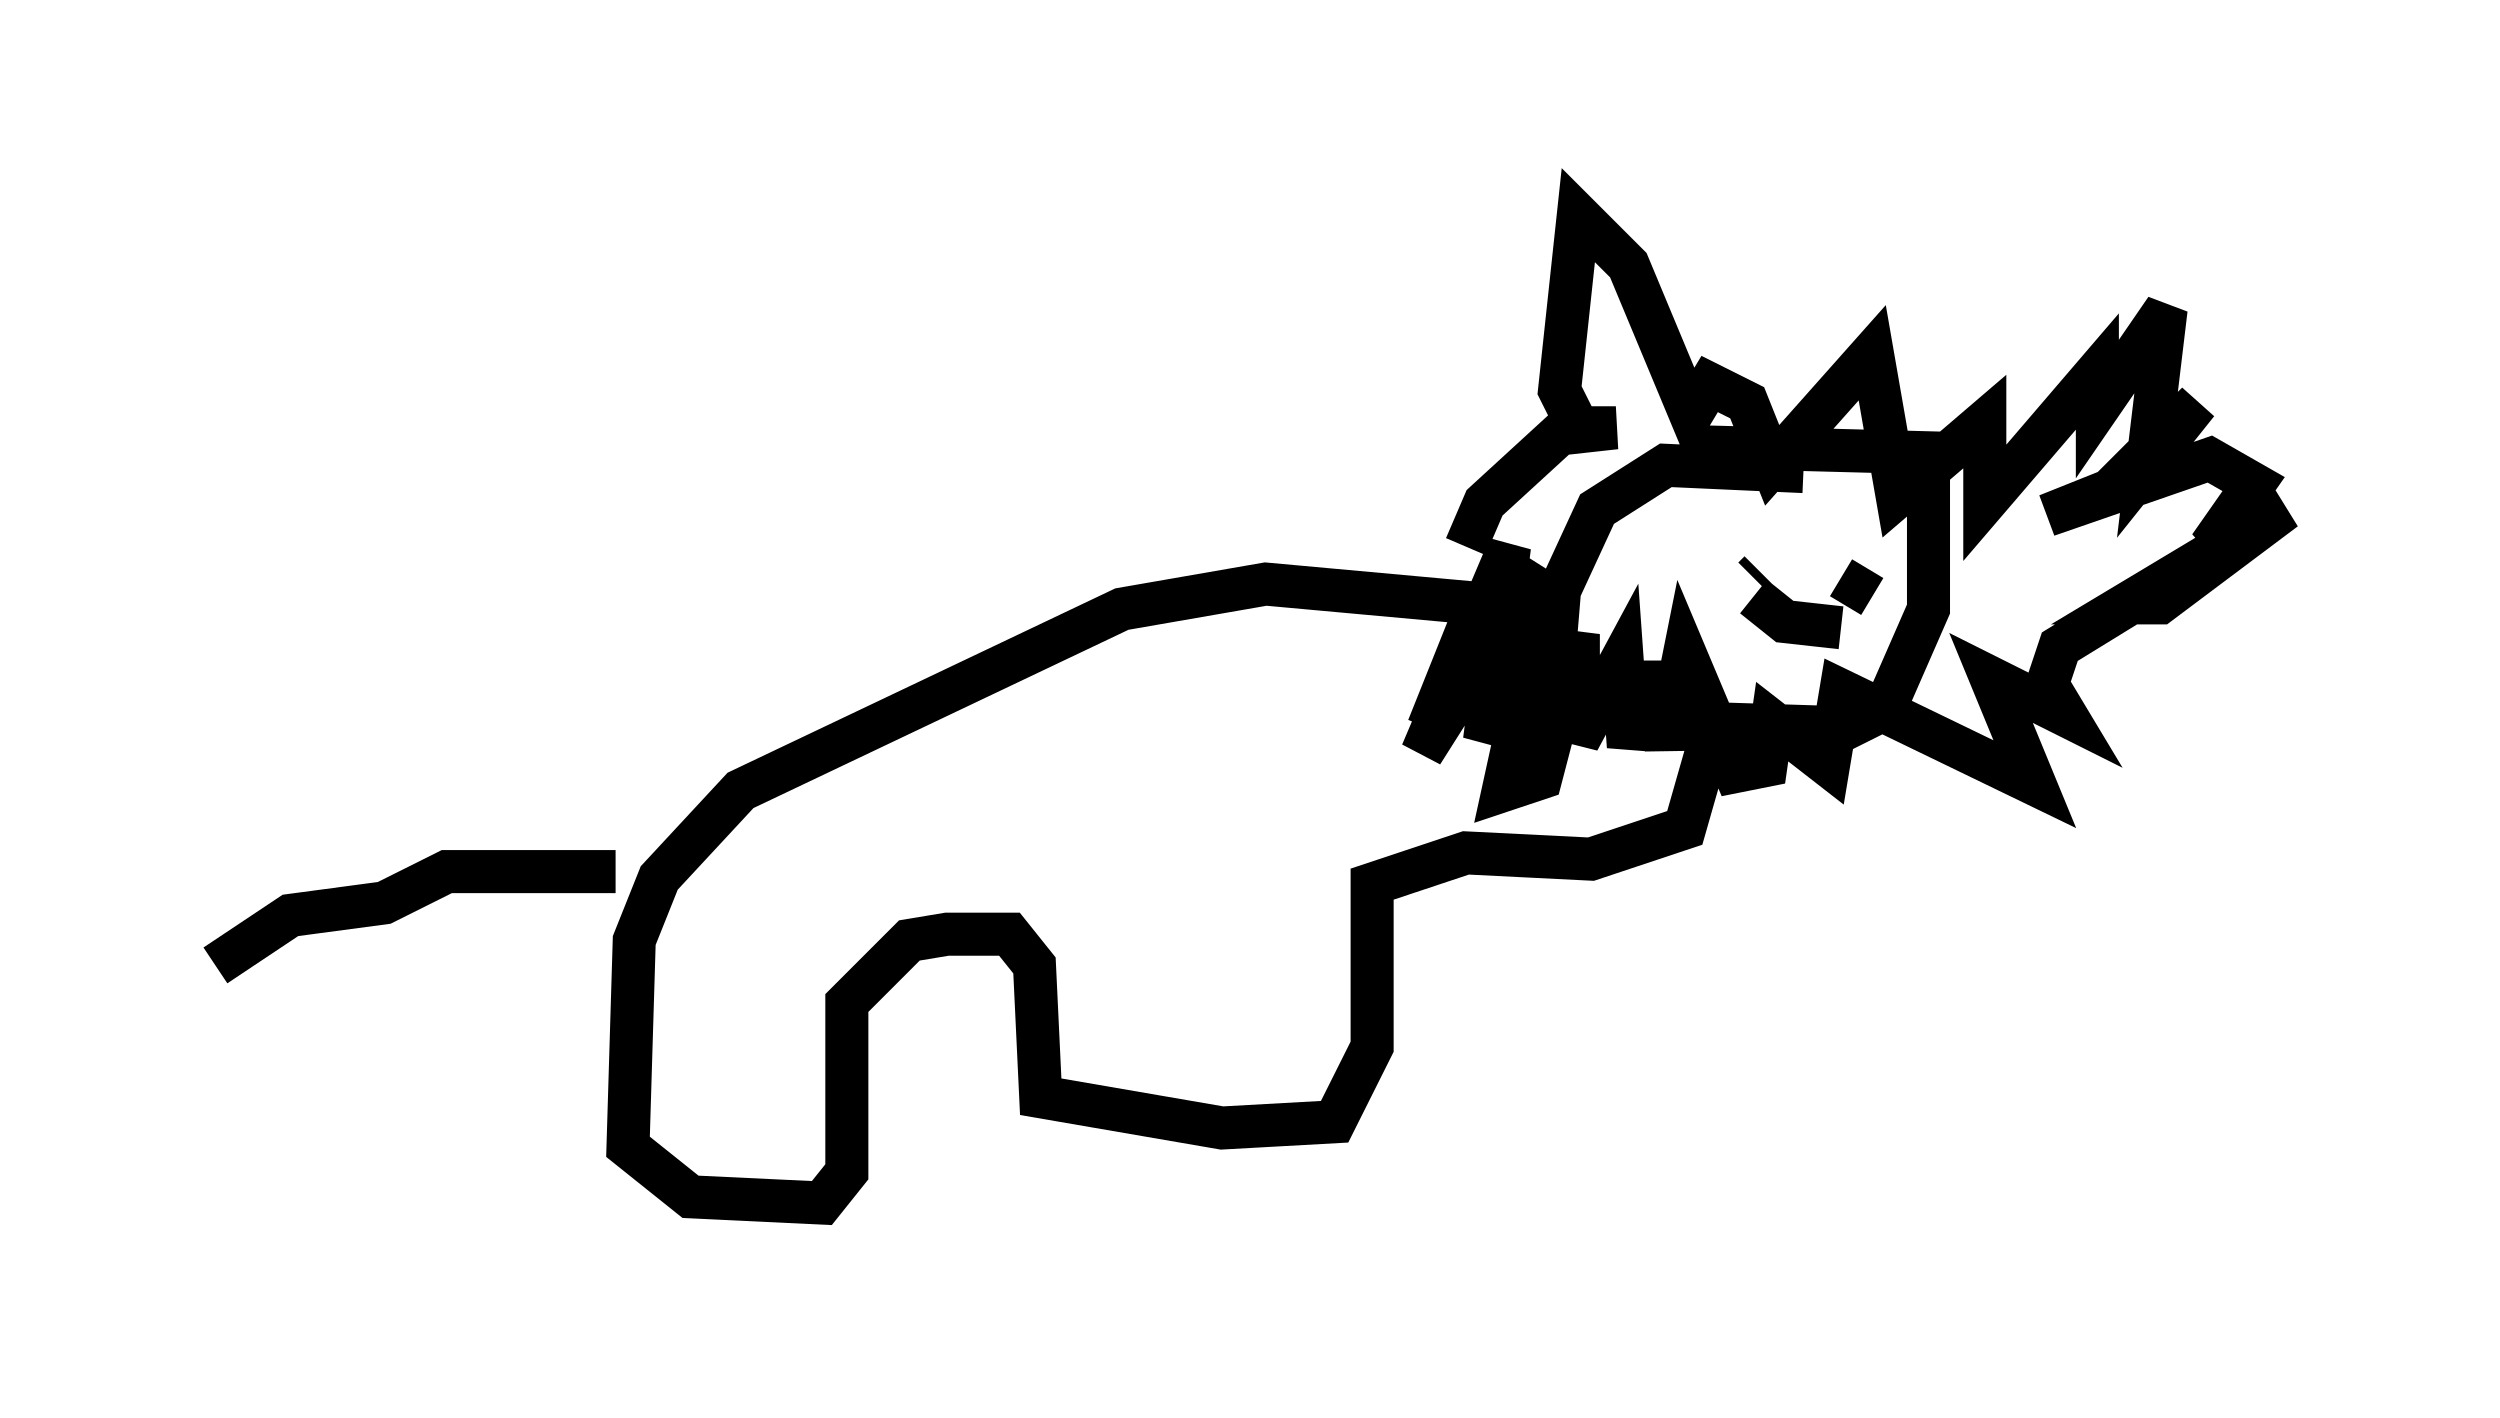 <?xml version="1.0" encoding="utf-8" ?>
<svg baseProfile="full" height="32.95" version="1.1" width="58.078" xmlns="http://www.w3.org/2000/svg" xmlns:ev="http://www.w3.org/2001/xml-events" xmlns:xlink="http://www.w3.org/1999/xlink"><defs /><rect fill="white" height="32.95" width="58.078" x="0" y="0" /><path d="M36.665, 11.536 m-2.324, 2.469 l-1.162, 2.905 m2.615, -3.777 l-2.76, 4.358 2.034, -4.793 l-0.581, 4.503 1.453, -3.486 l-1.017, 4.648 0.872, -0.291 l0.872, -3.341 0.0, 2.469 l1.017, -1.888 0.145, 2.034 l0.436, -1.888 0.436, 1.888 l0.436, -2.179 1.162, 2.76 l0.726, -0.145 0.145, -1.017 l1.307, 1.017 0.291, -1.743 l4.503, 2.179 -1.017, -2.469 l1.743, 0.872 -0.436, -0.726 l0.291, -0.872 3.777, -2.324 l-2.179, 1.307 0.726, 0.0 l2.905, -2.179 -1.743, 0.872 l1.017, -1.453 -1.017, -0.581 l-3.777, 1.307 1.453, -0.581 l2.034, -2.034 -1.162, 1.453 l0.436, -3.631 -1.598, 2.324 l0.0, -0.872 -2.615, 3.05 l0.0, -1.888 -2.034, 1.743 l-0.581, -3.341 -2.324, 2.615 l-0.581, -1.453 -0.872, -0.436 l-0.436, 0.726 -1.453, -3.486 l-1.162, -1.162 -0.436, 4.067 l0.436, 0.872 0.872, 0.0 l-1.307, 0.145 -1.743, 1.598 l-0.436, 1.017 m7.844, -1.743 l-3.196, -0.145 -1.598, 1.017 l-0.872, 1.888 -0.145, 1.743 l0.291, 0.726 1.888, 0.581 l4.648, 0.145 0.872, -0.436 l1.017, -2.324 0.0, -3.631 l-5.52, -0.145 m-5.084, 3.631 l-4.793, -0.436 -3.341, 0.581 l-8.86, 4.212 -1.888, 2.034 l-0.581, 1.453 -0.145, 4.793 l1.453, 1.162 3.05, 0.145 l0.581, -0.726 0.0, -3.922 l1.453, -1.453 0.872, -0.145 l1.453, 0.0 0.581, 0.726 l0.145, 3.05 4.212, 0.726 l2.615, -0.145 0.872, -1.743 l0.0, -3.777 2.179, -0.726 l2.905, 0.145 2.179, -0.726 l0.581, -2.034 m-25.419, 3.05 l-3.922, 0.0 -1.453, 0.726 l-2.179, 0.291 -1.743, 1.162 m35.732, -9.006 l0.145, -0.145 m0.145, -0.581 l0.0, 0.0 m1.162, -0.145 l0.0, 0.0 m0.291, 1.162 l0.0, 0.0 m-1.743, 0.145 l0.726, 0.581 1.307, 0.145 m0.0, -1.162 l0.726, 0.436 " fill="none" stroke="black" stroke-width="1" /></svg>